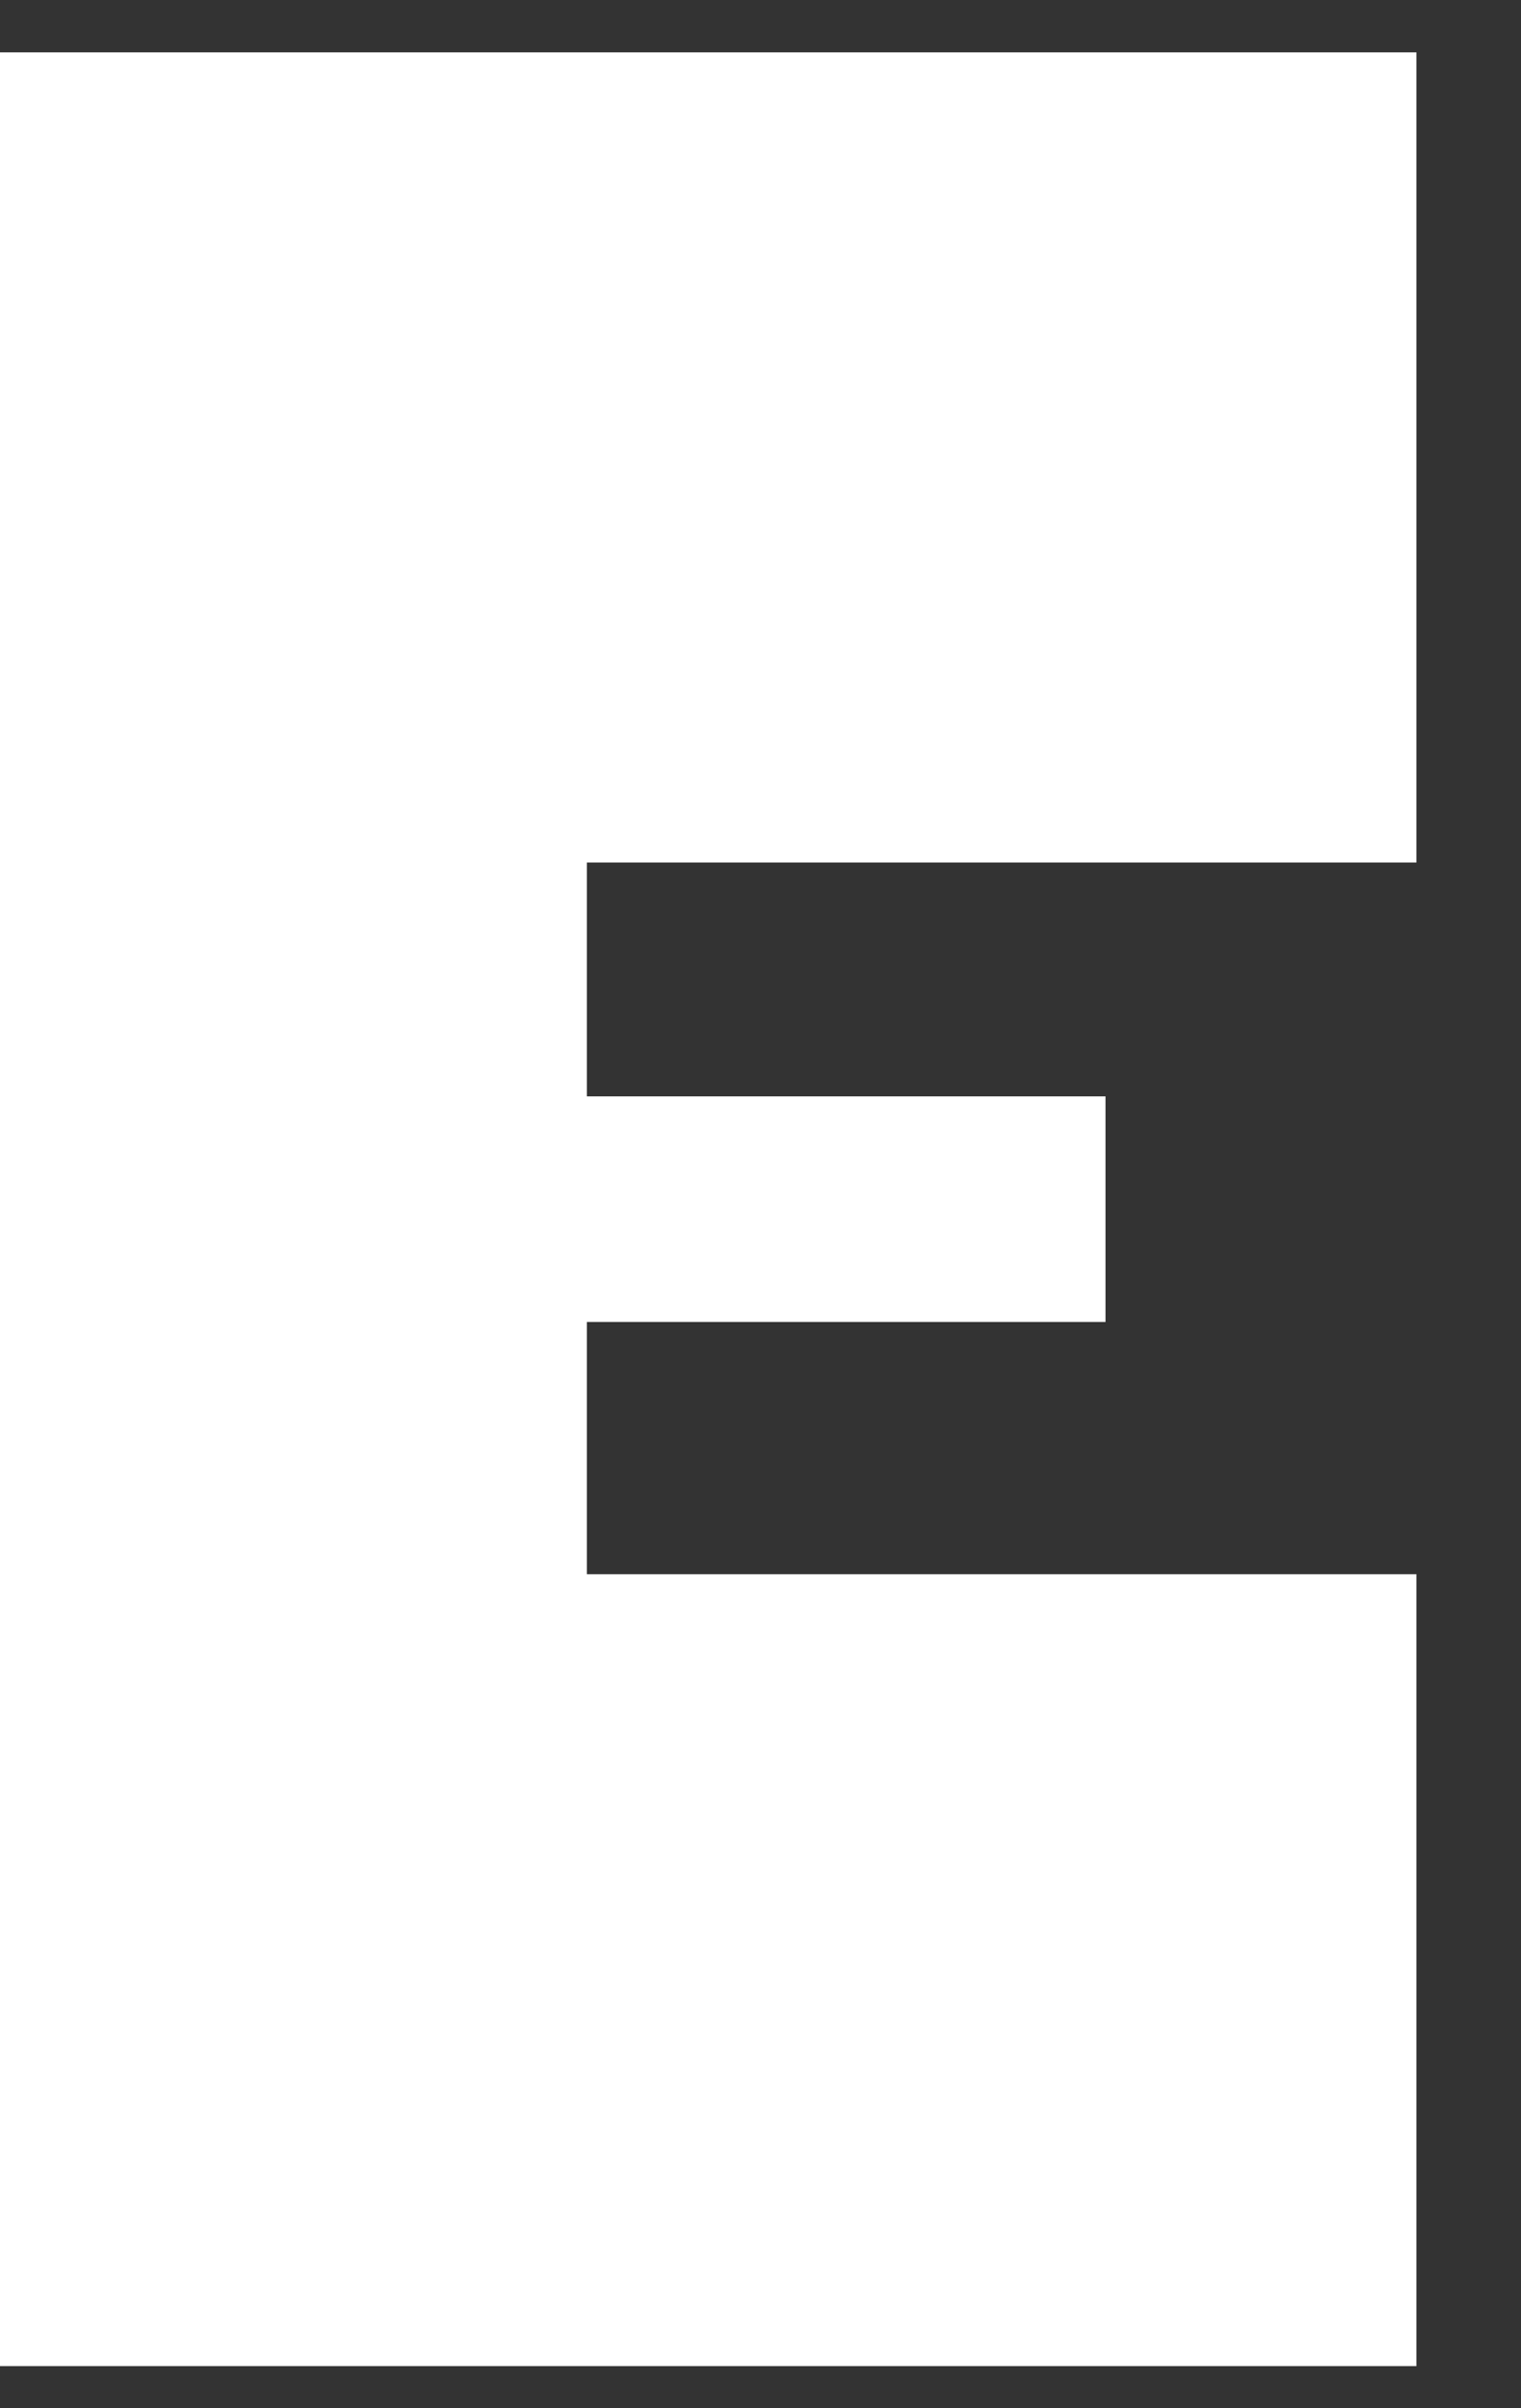 <svg xmlns="http://www.w3.org/2000/svg" viewBox="0 0 12 19"><rect x="0" y="0" width="12" height="19" fill="#333333" stroke="none"/><path fill="#fff" d="M0 6.916V18.668H11.175V12.42H4.63V10.43H8.722V8.65H4.63V6.805H11.175V0.413H0V6.916Z"/></svg>
